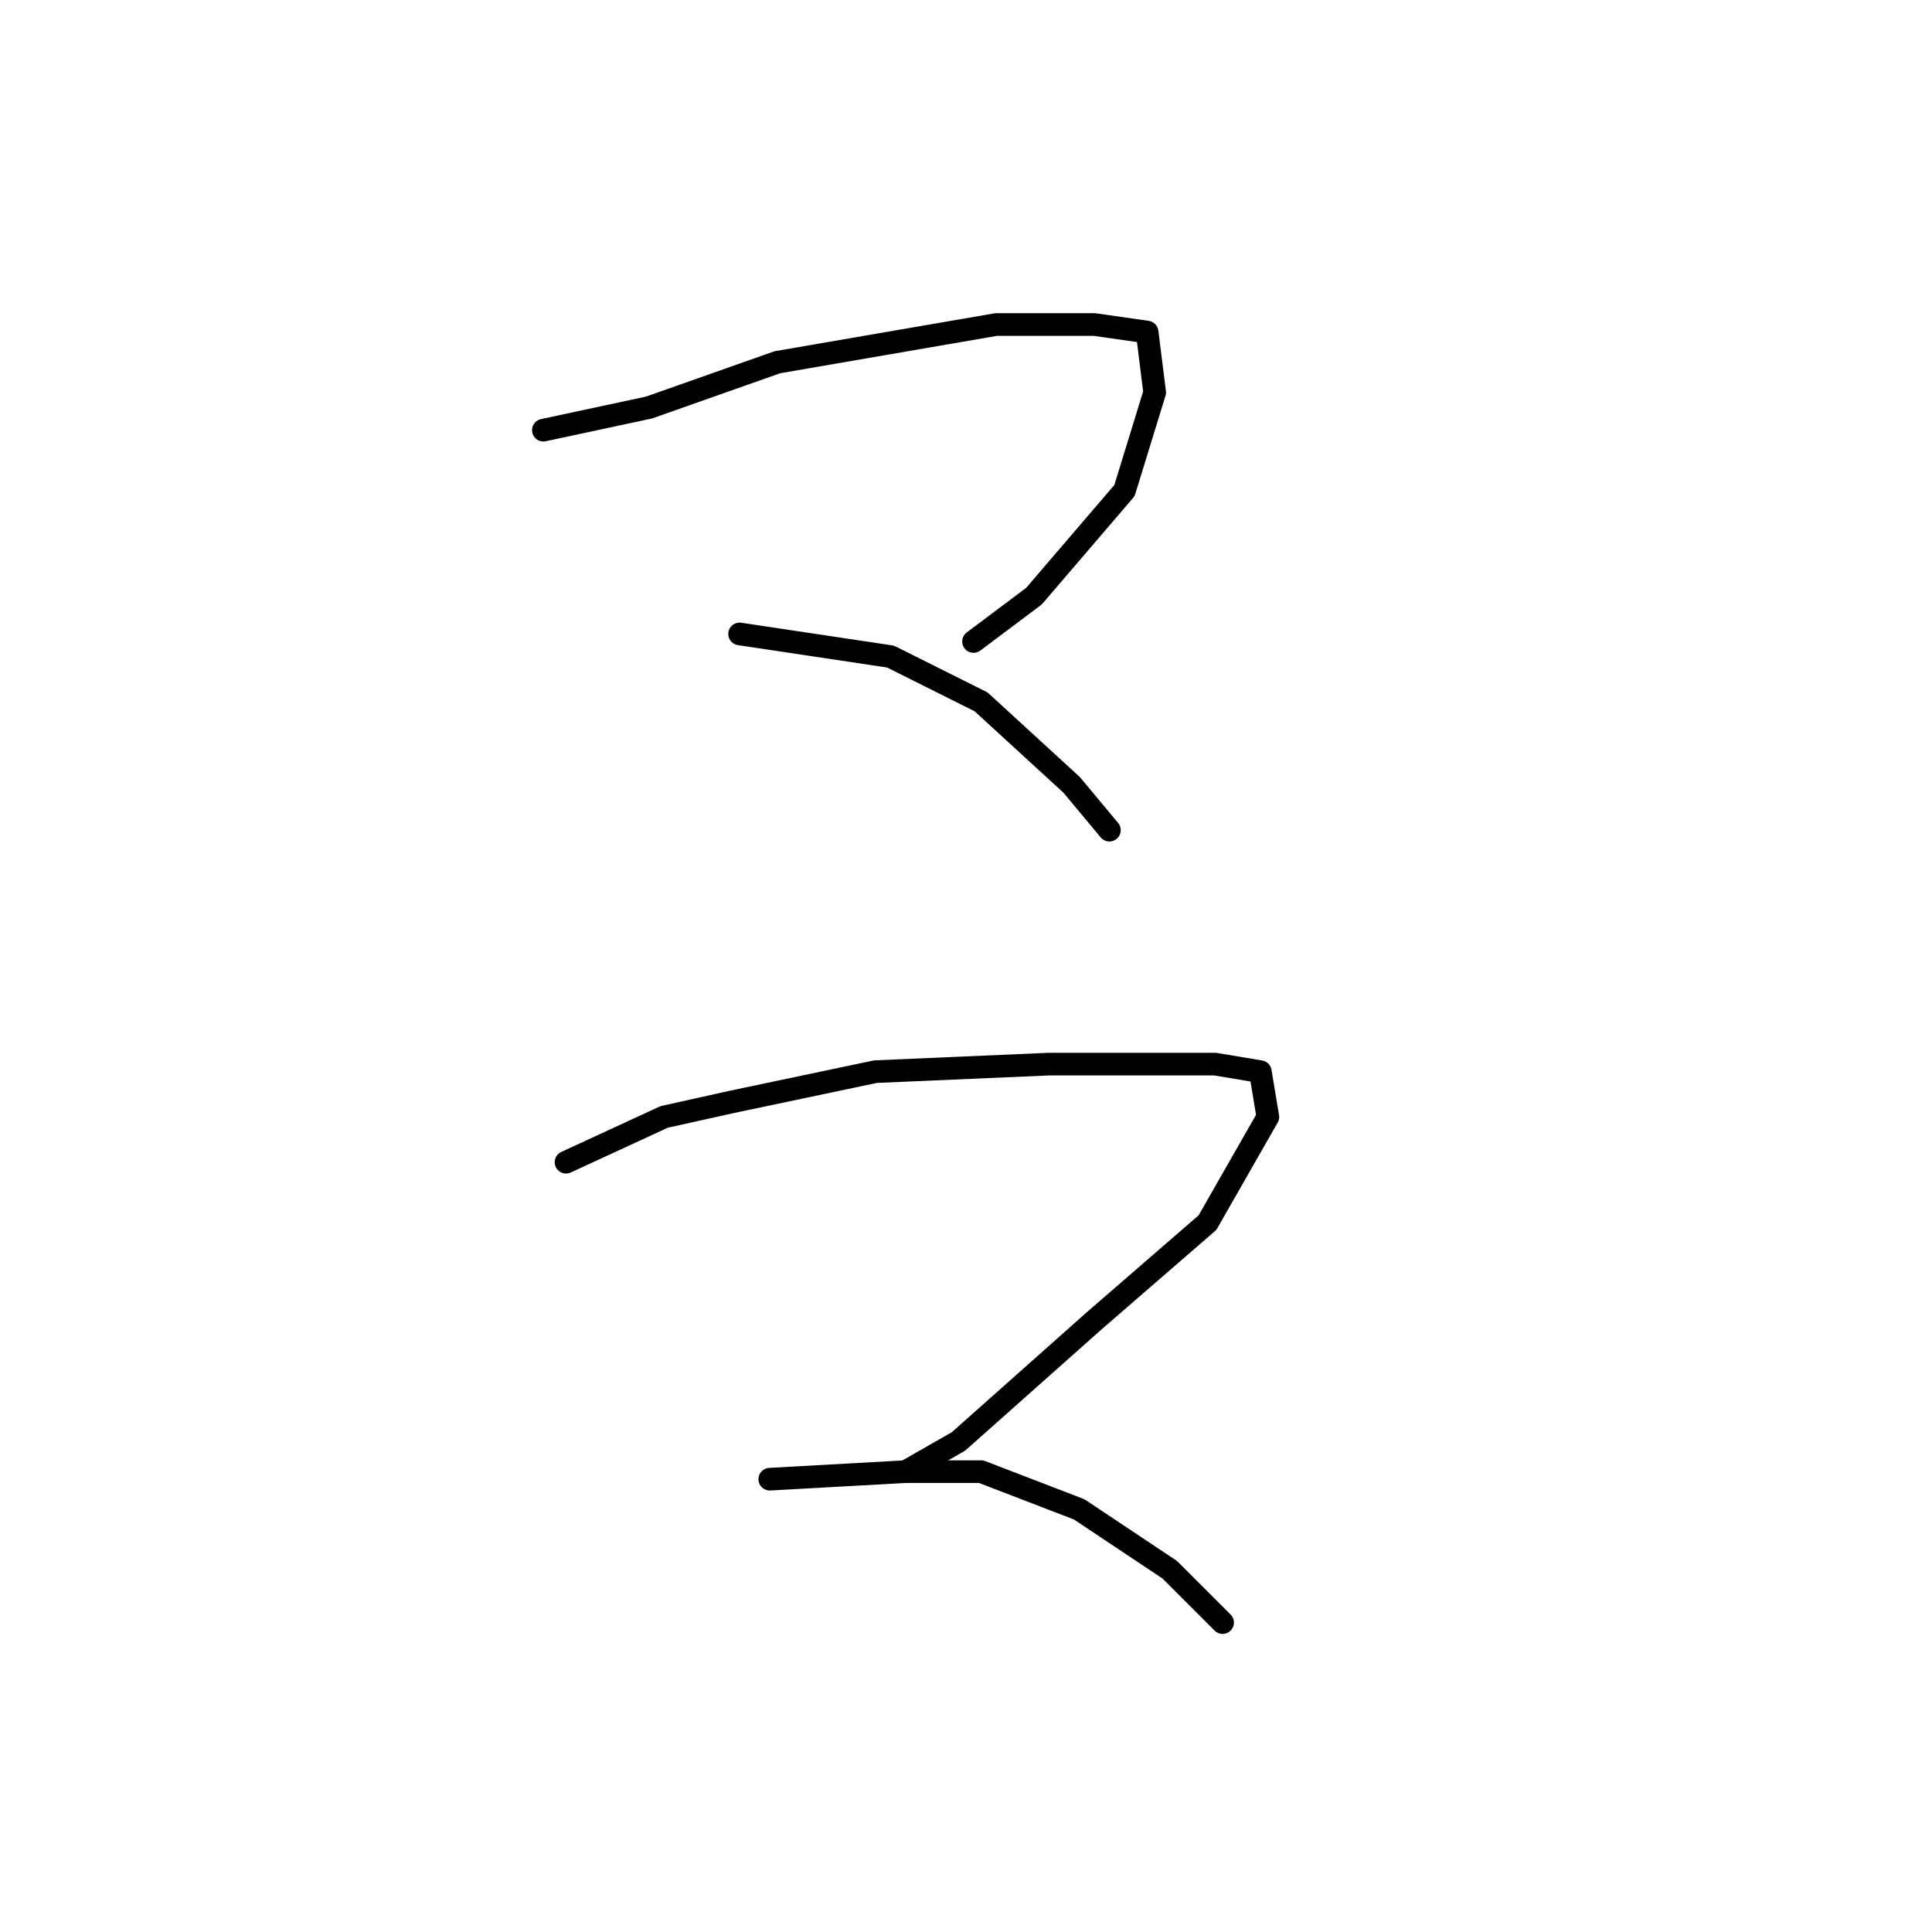 <?xml version="1.0" standalone="no"?>
    <svg width="256" height="256" xmlns="http://www.w3.org/2000/svg" version="1.1">
    <polyline stroke="black" stroke-width="3" stroke-linecap="round" fill="transparent" stroke-linejoin="round" points="72 57 86 54 103 48 132 43 145 43 152 44 153 52 149 65 137 79 129 85 129 85 " />
        <polyline stroke="black" stroke-width="3" stroke-linecap="round" fill="transparent" stroke-linejoin="round" points="98 84 118 87 130 93 142 104 147 110 147 110 " />
        <polyline stroke="black" stroke-width="3" stroke-linecap="round" fill="transparent" stroke-linejoin="round" points="75 154 88 148 97 146 116 142 139 141 155 141 161 141 167 142 168 148 160 162 145 175 127 191 120 195 120 195 " />
        <polyline stroke="black" stroke-width="3" stroke-linecap="round" fill="transparent" stroke-linejoin="round" points="102 196 120 195 130 195 143 200 155 208 162 215 162 215 " />
        </svg>